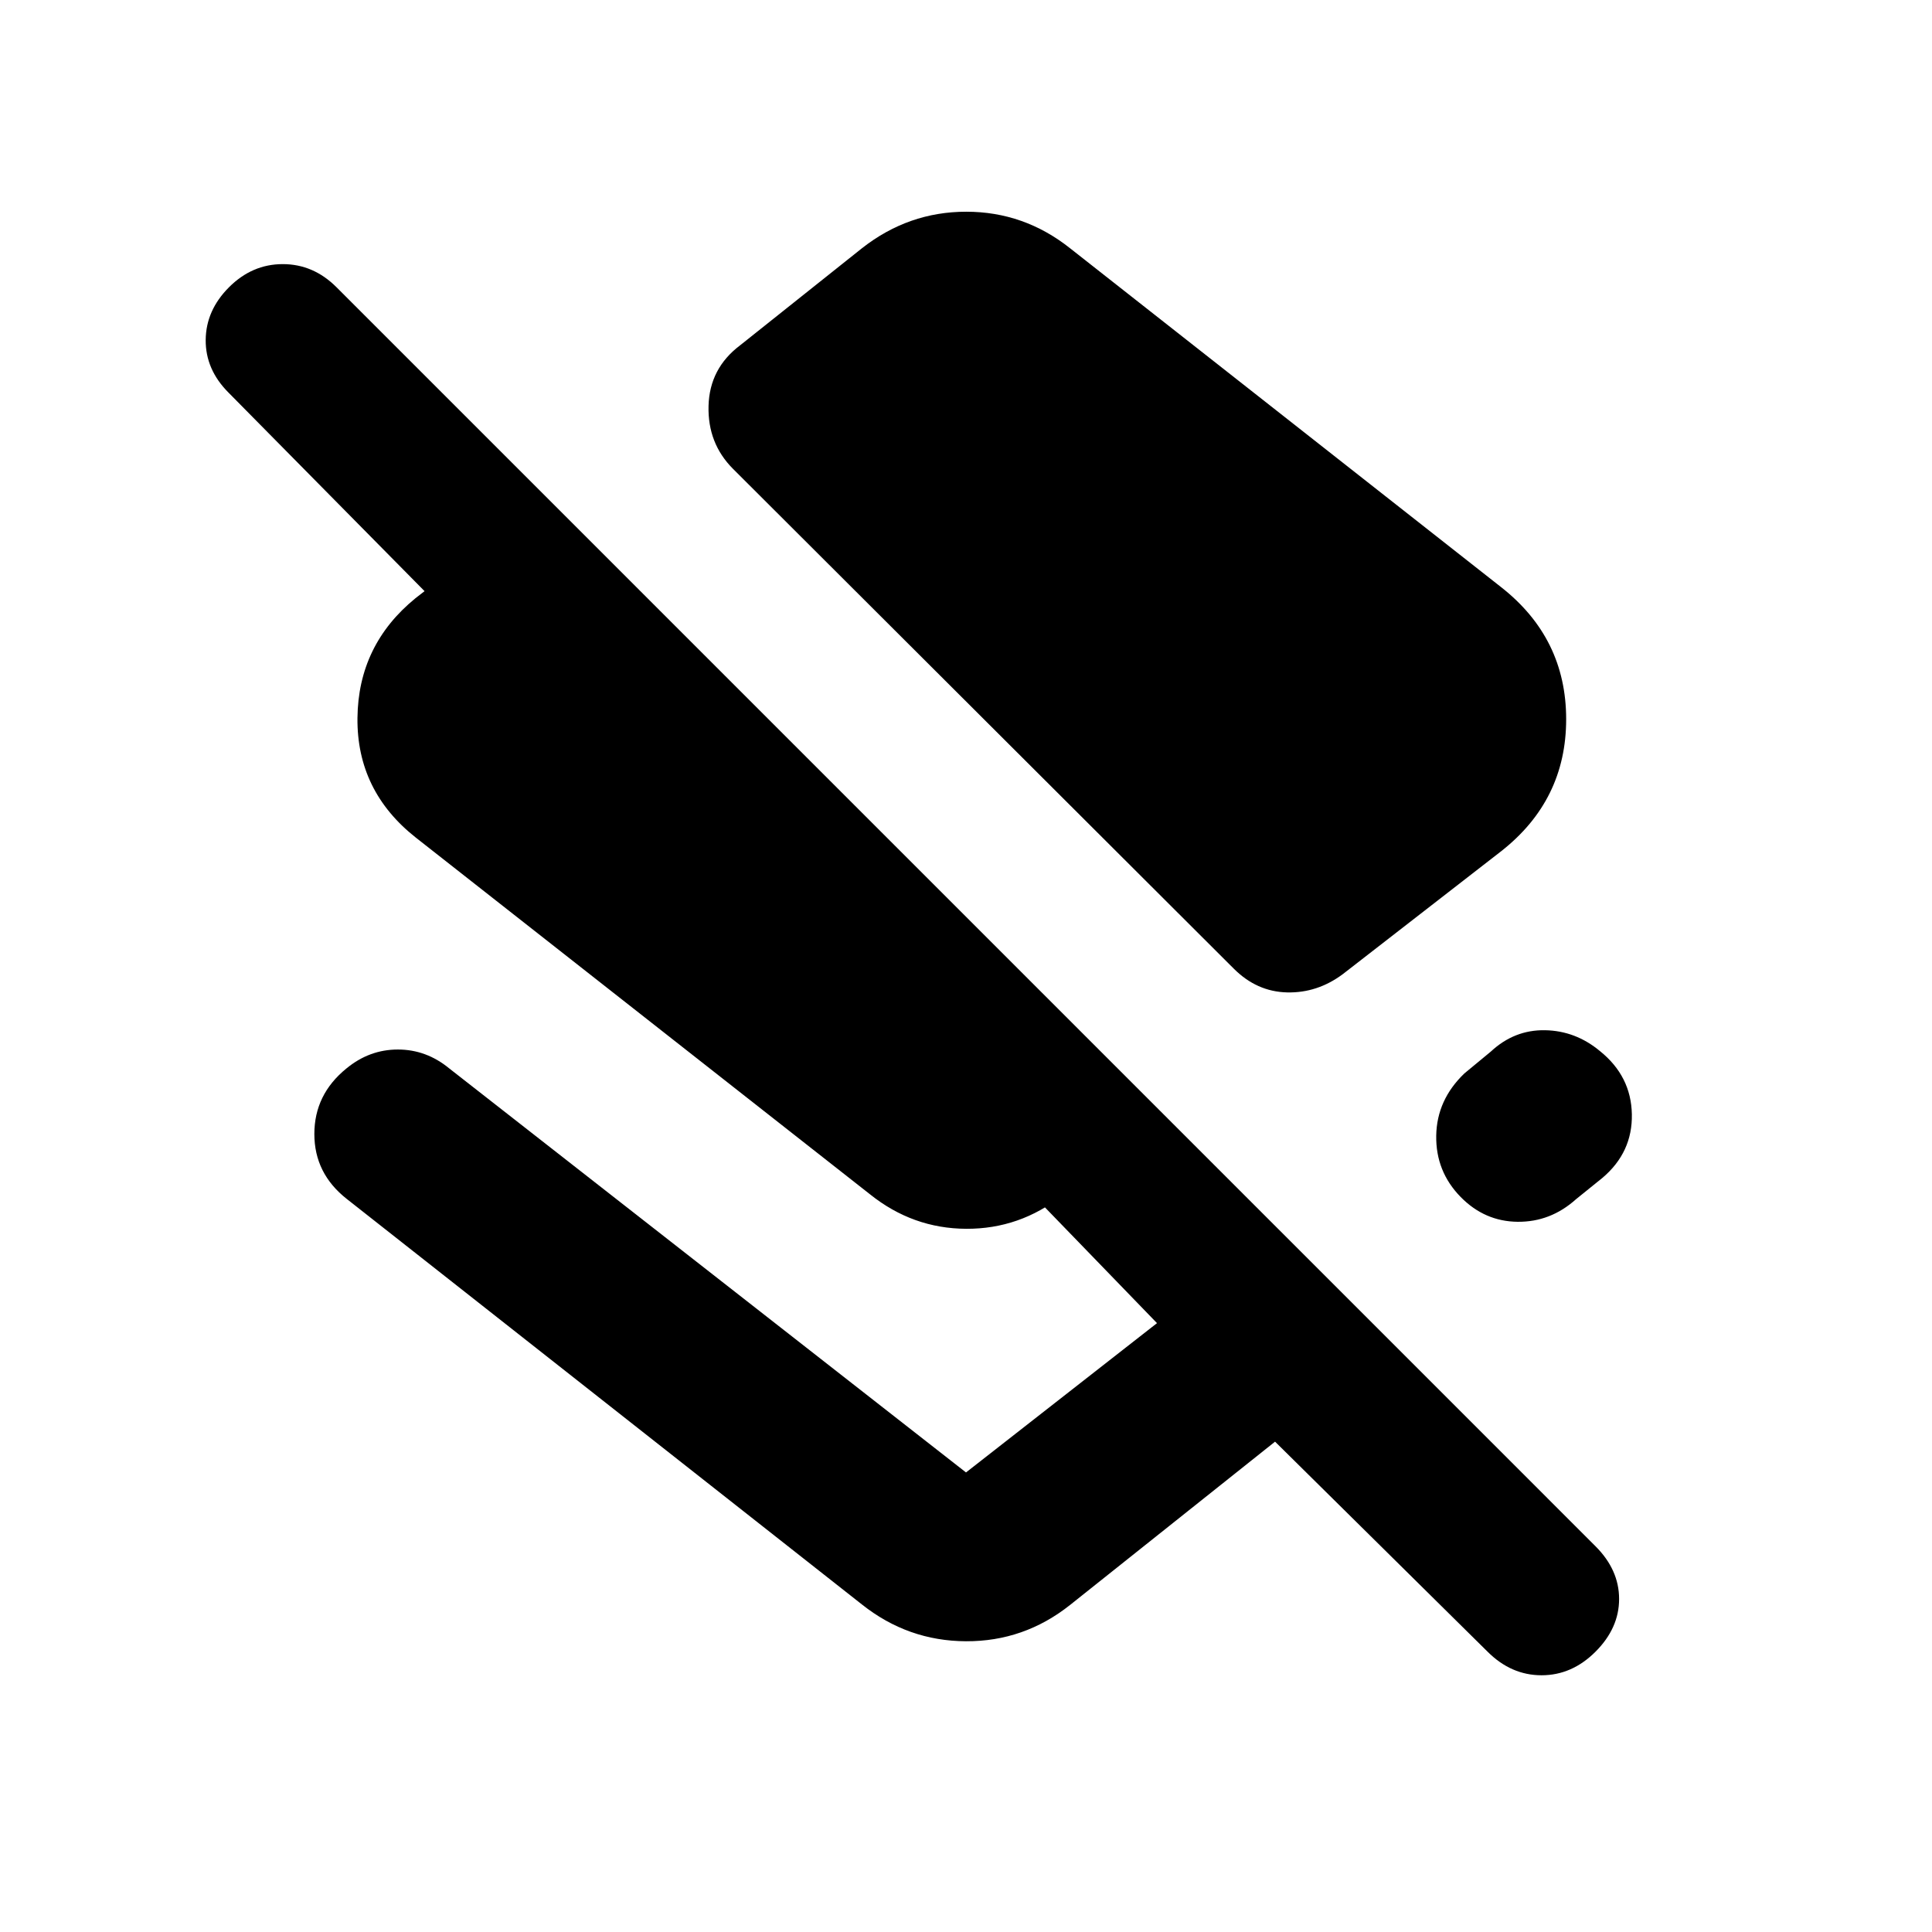 <svg xmlns="http://www.w3.org/2000/svg" height="20" viewBox="0 -960 960 960" width="20"><path d="M745.91-668.24q32.31 25.35 32.31 65.61t-32.31 65.61l-78.67 61.06q-12.67 9.44-27.71 9.08-15.03-.36-26.46-11.79L364.24-727.02q-12.67-12.68-12.17-31.31t15.65-30.06l60.58-48.26q23.11-18.15 51.82-18.15t51.58 18.15l214.21 168.41Zm-6.74 528.96-105.6-104.37L531.7-162.5q-22.87 18.15-51.7 18.03-28.83-.12-51.7-18.27L172.35-364.22q-16.15-12.67-16.15-32.3 0-19.63 15.91-32.55 11.43-9.43 25.59-9.43 14.15 0 25.58 9.43L480-228.35l94.91-74.19-67.76-70h27.76l-7.04 6.52q-21.2 16.72-47.75 16.6-26.55-.12-47.75-17.08l-225.7-177.26q-29.43-23.2-29.05-59.49.38-36.29 28.81-59.49l4.53-3.52-97.39-98.63q-11.48-11.48-11.36-26.2.12-14.71 11.59-26.19 11.48-11.48 26.7-11.48 15.22 0 26.7 11.48l625.6 625.61q11.72 11.71 11.72 26.19t-11.72 26.2q-11.71 11.71-26.81 11.71-15.1 0-26.82-11.71Zm55.9-298.39q15.43 12.43 15.79 31.34.36 18.92-14.6 31.59l-13.13 10.61q-12.67 11.39-29.04 11.23-16.37-.17-28.29-12.32-12.43-12.67-12.15-30.46.28-17.8 14-30.95l13.13-10.85q11.68-10.87 26.9-10.61 15.23.26 27.39 10.42Z"/></svg>